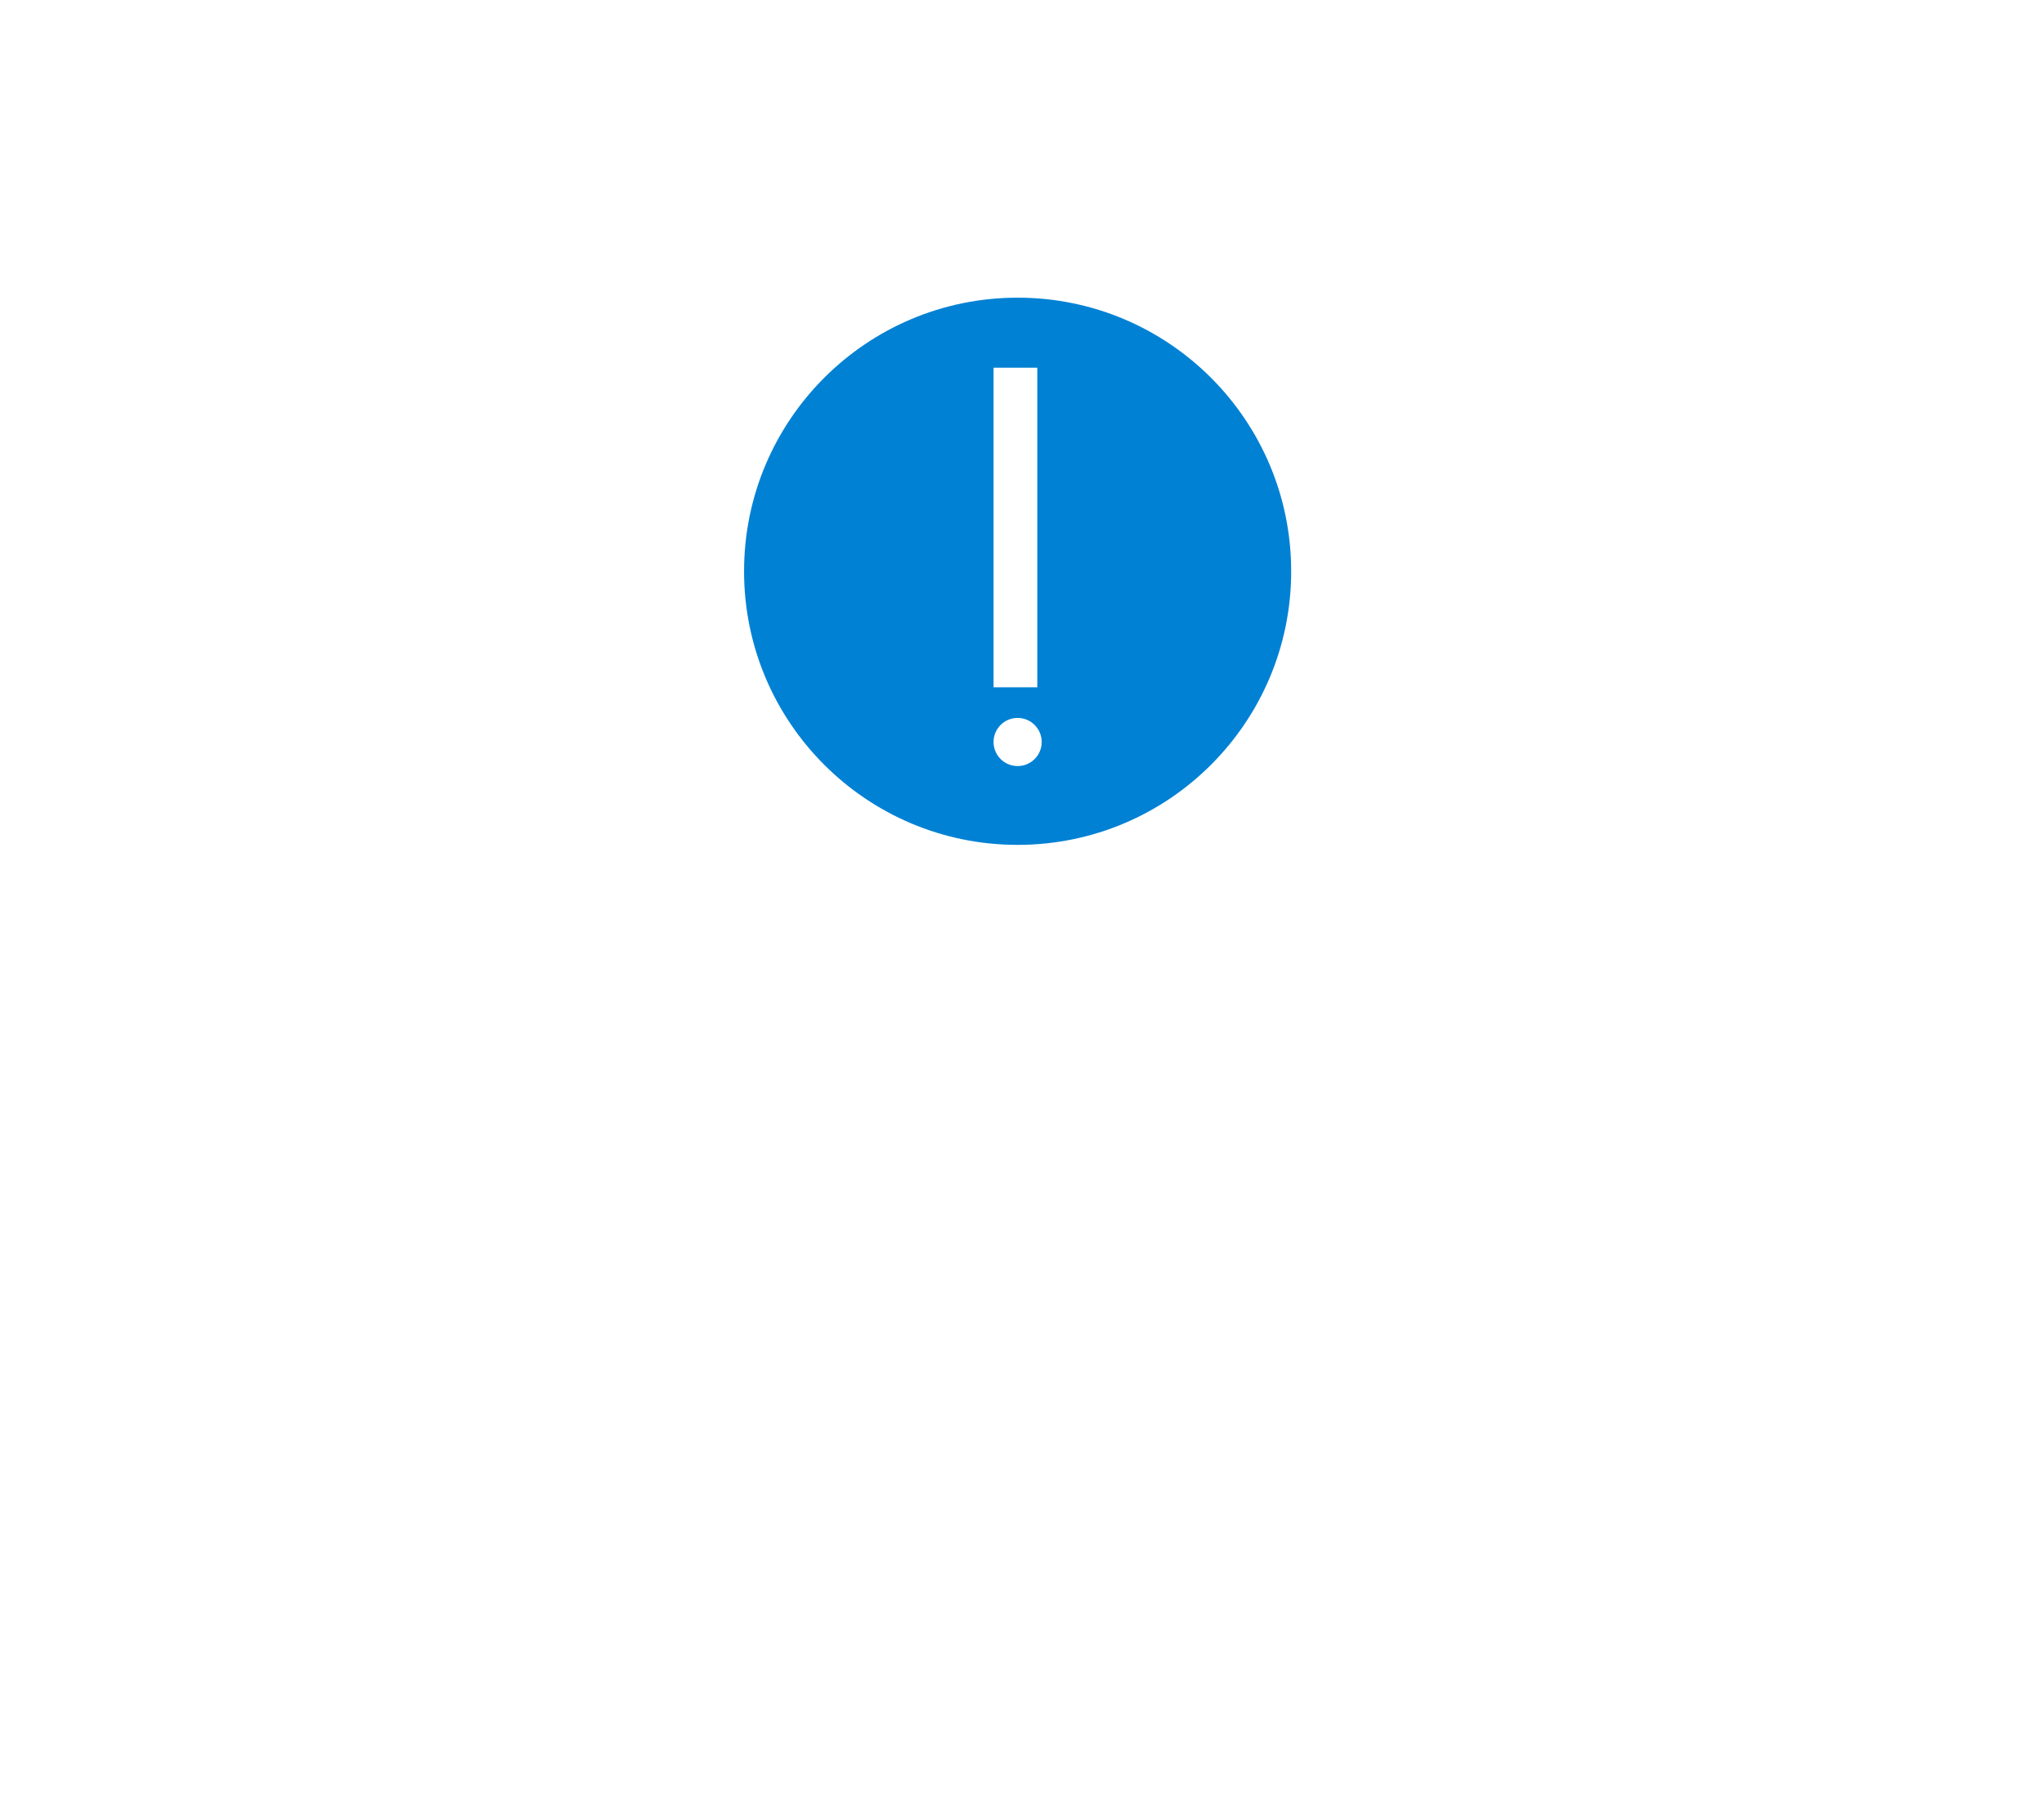 <svg width="467" height="411" viewBox="0 0 467 411" fill="none" xmlns="http://www.w3.org/2000/svg">
<g filter="url(#filter0_d_238_162)">
<path d="M357.5 39.5C334.166 10.333 247 -30.5 85 39.5C85 39.5 85 144.5 12.5 267.5C-60 390.5 365.464 463.741 326.5 333.5C314.175 292.302 435.843 250.085 462.5 183.5L357.5 39.5Z" fill="white"/>
</g>
<g filter="url(#filter1_d_238_162)">
<circle cx="232.5" cy="126.5" r="62.5" fill="#0081D4"/>
</g>
<line x1="232" y1="84" x2="232" y2="157" stroke="white" stroke-width="10"/>
<circle cx="232.5" cy="169.5" r="5.5" fill="white"/>
<defs>
<filter id="filter0_d_238_162" x="0.166" y="0.849" width="466.334" height="409.437" filterUnits="userSpaceOnUse" color-interpolation-filters="sRGB">
<feFlood flood-opacity="0" result="BackgroundImageFix"/>
<feColorMatrix in="SourceAlpha" type="matrix" values="0 0 0 0 0 0 0 0 0 0 0 0 0 0 0 0 0 0 127 0" result="hardAlpha"/>
<feOffset dy="4"/>
<feGaussianBlur stdDeviation="2"/>
<feComposite in2="hardAlpha" operator="out"/>
<feColorMatrix type="matrix" values="0 0 0 0 0 0 0 0 0 0 0 0 0 0 0 0 0 0 0.25 0"/>
<feBlend mode="normal" in2="BackgroundImageFix" result="effect1_dropShadow_238_162"/>
<feBlend mode="normal" in="SourceGraphic" in2="effect1_dropShadow_238_162" result="shape"/>
</filter>
<filter id="filter1_d_238_162" x="166" y="64" width="133" height="133" filterUnits="userSpaceOnUse" color-interpolation-filters="sRGB">
<feFlood flood-opacity="0" result="BackgroundImageFix"/>
<feColorMatrix in="SourceAlpha" type="matrix" values="0 0 0 0 0 0 0 0 0 0 0 0 0 0 0 0 0 0 127 0" result="hardAlpha"/>
<feOffset dy="4"/>
<feGaussianBlur stdDeviation="2"/>
<feComposite in2="hardAlpha" operator="out"/>
<feColorMatrix type="matrix" values="0 0 0 0 0 0 0 0 0 0 0 0 0 0 0 0 0 0 0.25 0"/>
<feBlend mode="normal" in2="BackgroundImageFix" result="effect1_dropShadow_238_162"/>
<feBlend mode="normal" in="SourceGraphic" in2="effect1_dropShadow_238_162" result="shape"/>
</filter>
</defs>
</svg>
